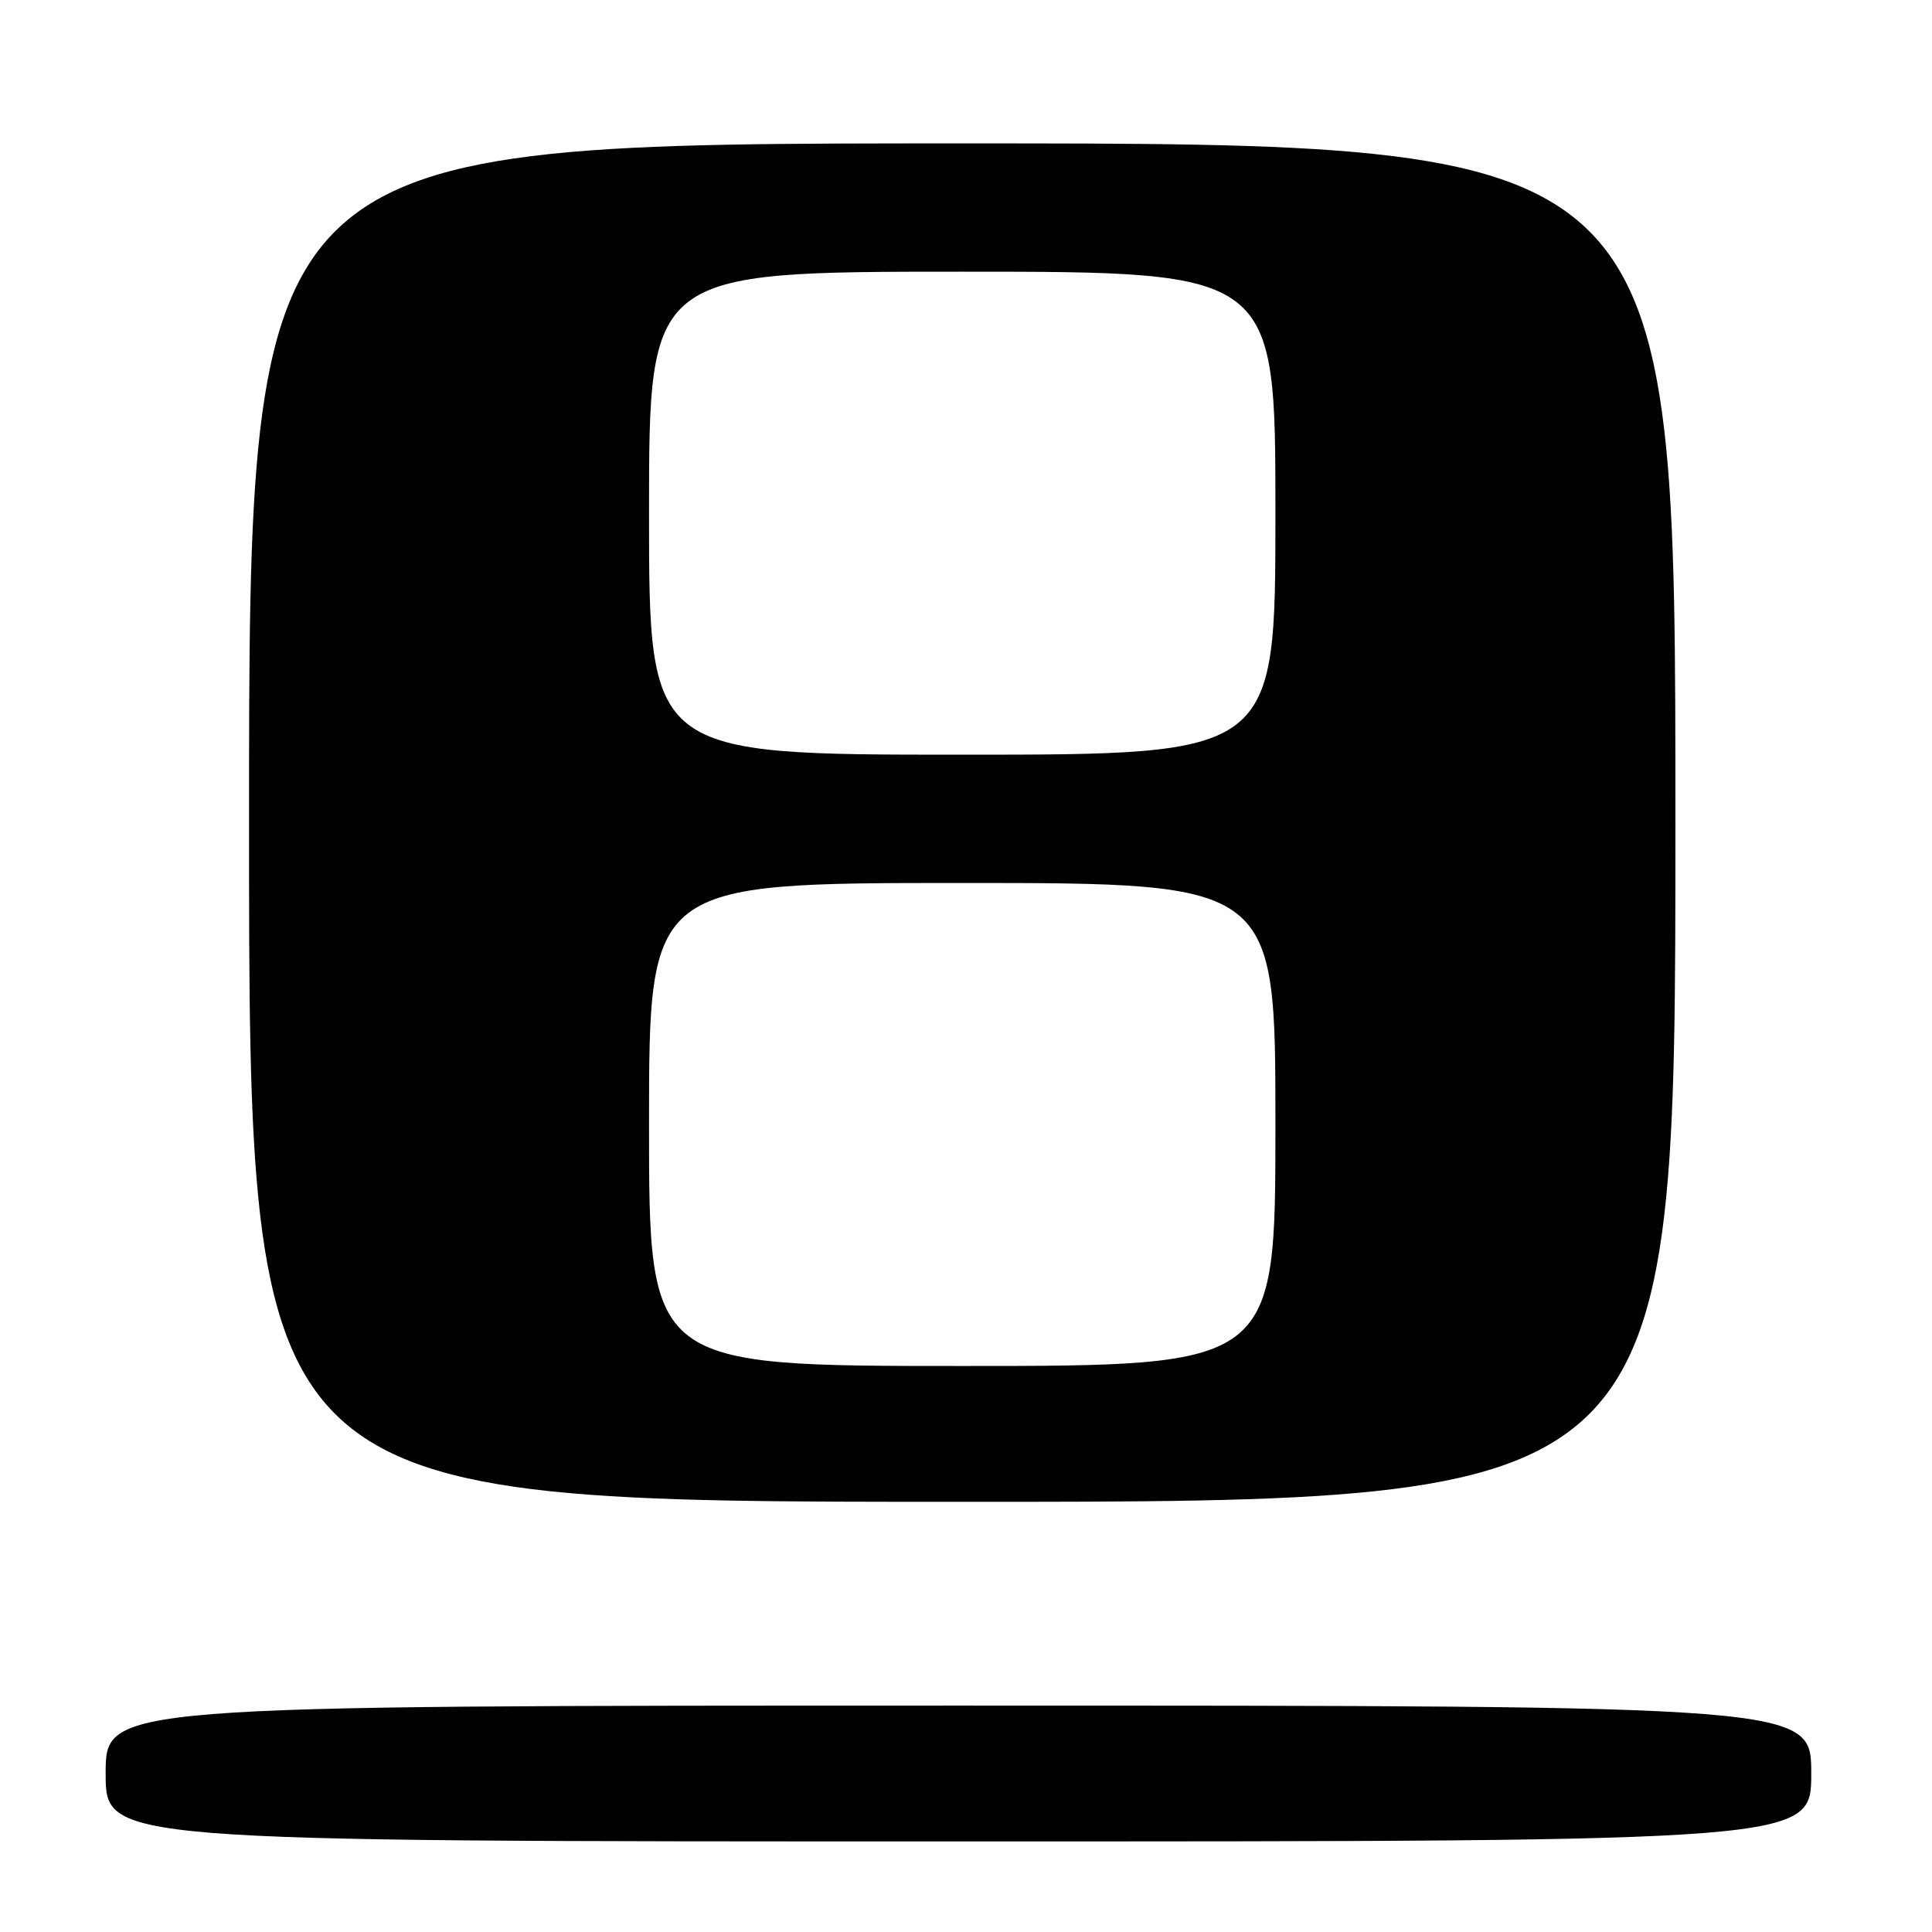 <?xml version="1.0" encoding="UTF-8" standalone="no"?>
<!DOCTYPE svg PUBLIC "-//W3C//DTD SVG 1.1//EN" "http://www.w3.org/Graphics/SVG/1.1/DTD/svg11.dtd" >
<svg xmlns="http://www.w3.org/2000/svg" xmlns:xlink="http://www.w3.org/1999/xlink" version="1.1" viewBox="0 0 256 256">
 <g >
 <path fill="currentColor"
d=" M 240.00 235.00 C 240.00 226.00 240.00 226.00 127.00 226.00 C 14.00 226.00 14.00 226.00 14.00 235.00 C 14.00 244.00 14.00 244.00 127.00 244.00 C 240.00 244.00 240.00 244.00 240.00 235.00 Z  M 222.00 109.00 C 222.00 19.00 222.00 19.00 127.50 19.00 C 33.00 19.00 33.00 19.00 33.00 109.00 C 33.00 199.00 33.00 199.00 127.50 199.00 C 222.00 199.00 222.00 199.00 222.00 109.00 Z  M 86.00 149.00 C 86.00 117.00 86.00 117.00 127.50 117.00 C 169.00 117.00 169.00 117.00 169.00 149.00 C 169.00 181.00 169.00 181.00 127.50 181.00 C 86.00 181.00 86.00 181.00 86.00 149.00 Z  M 86.00 68.00 C 86.00 36.00 86.00 36.00 127.50 36.00 C 169.00 36.00 169.00 36.00 169.00 68.00 C 169.00 100.00 169.00 100.00 127.50 100.00 C 86.00 100.00 86.00 100.00 86.00 68.00 Z "/>
</g>
</svg>
